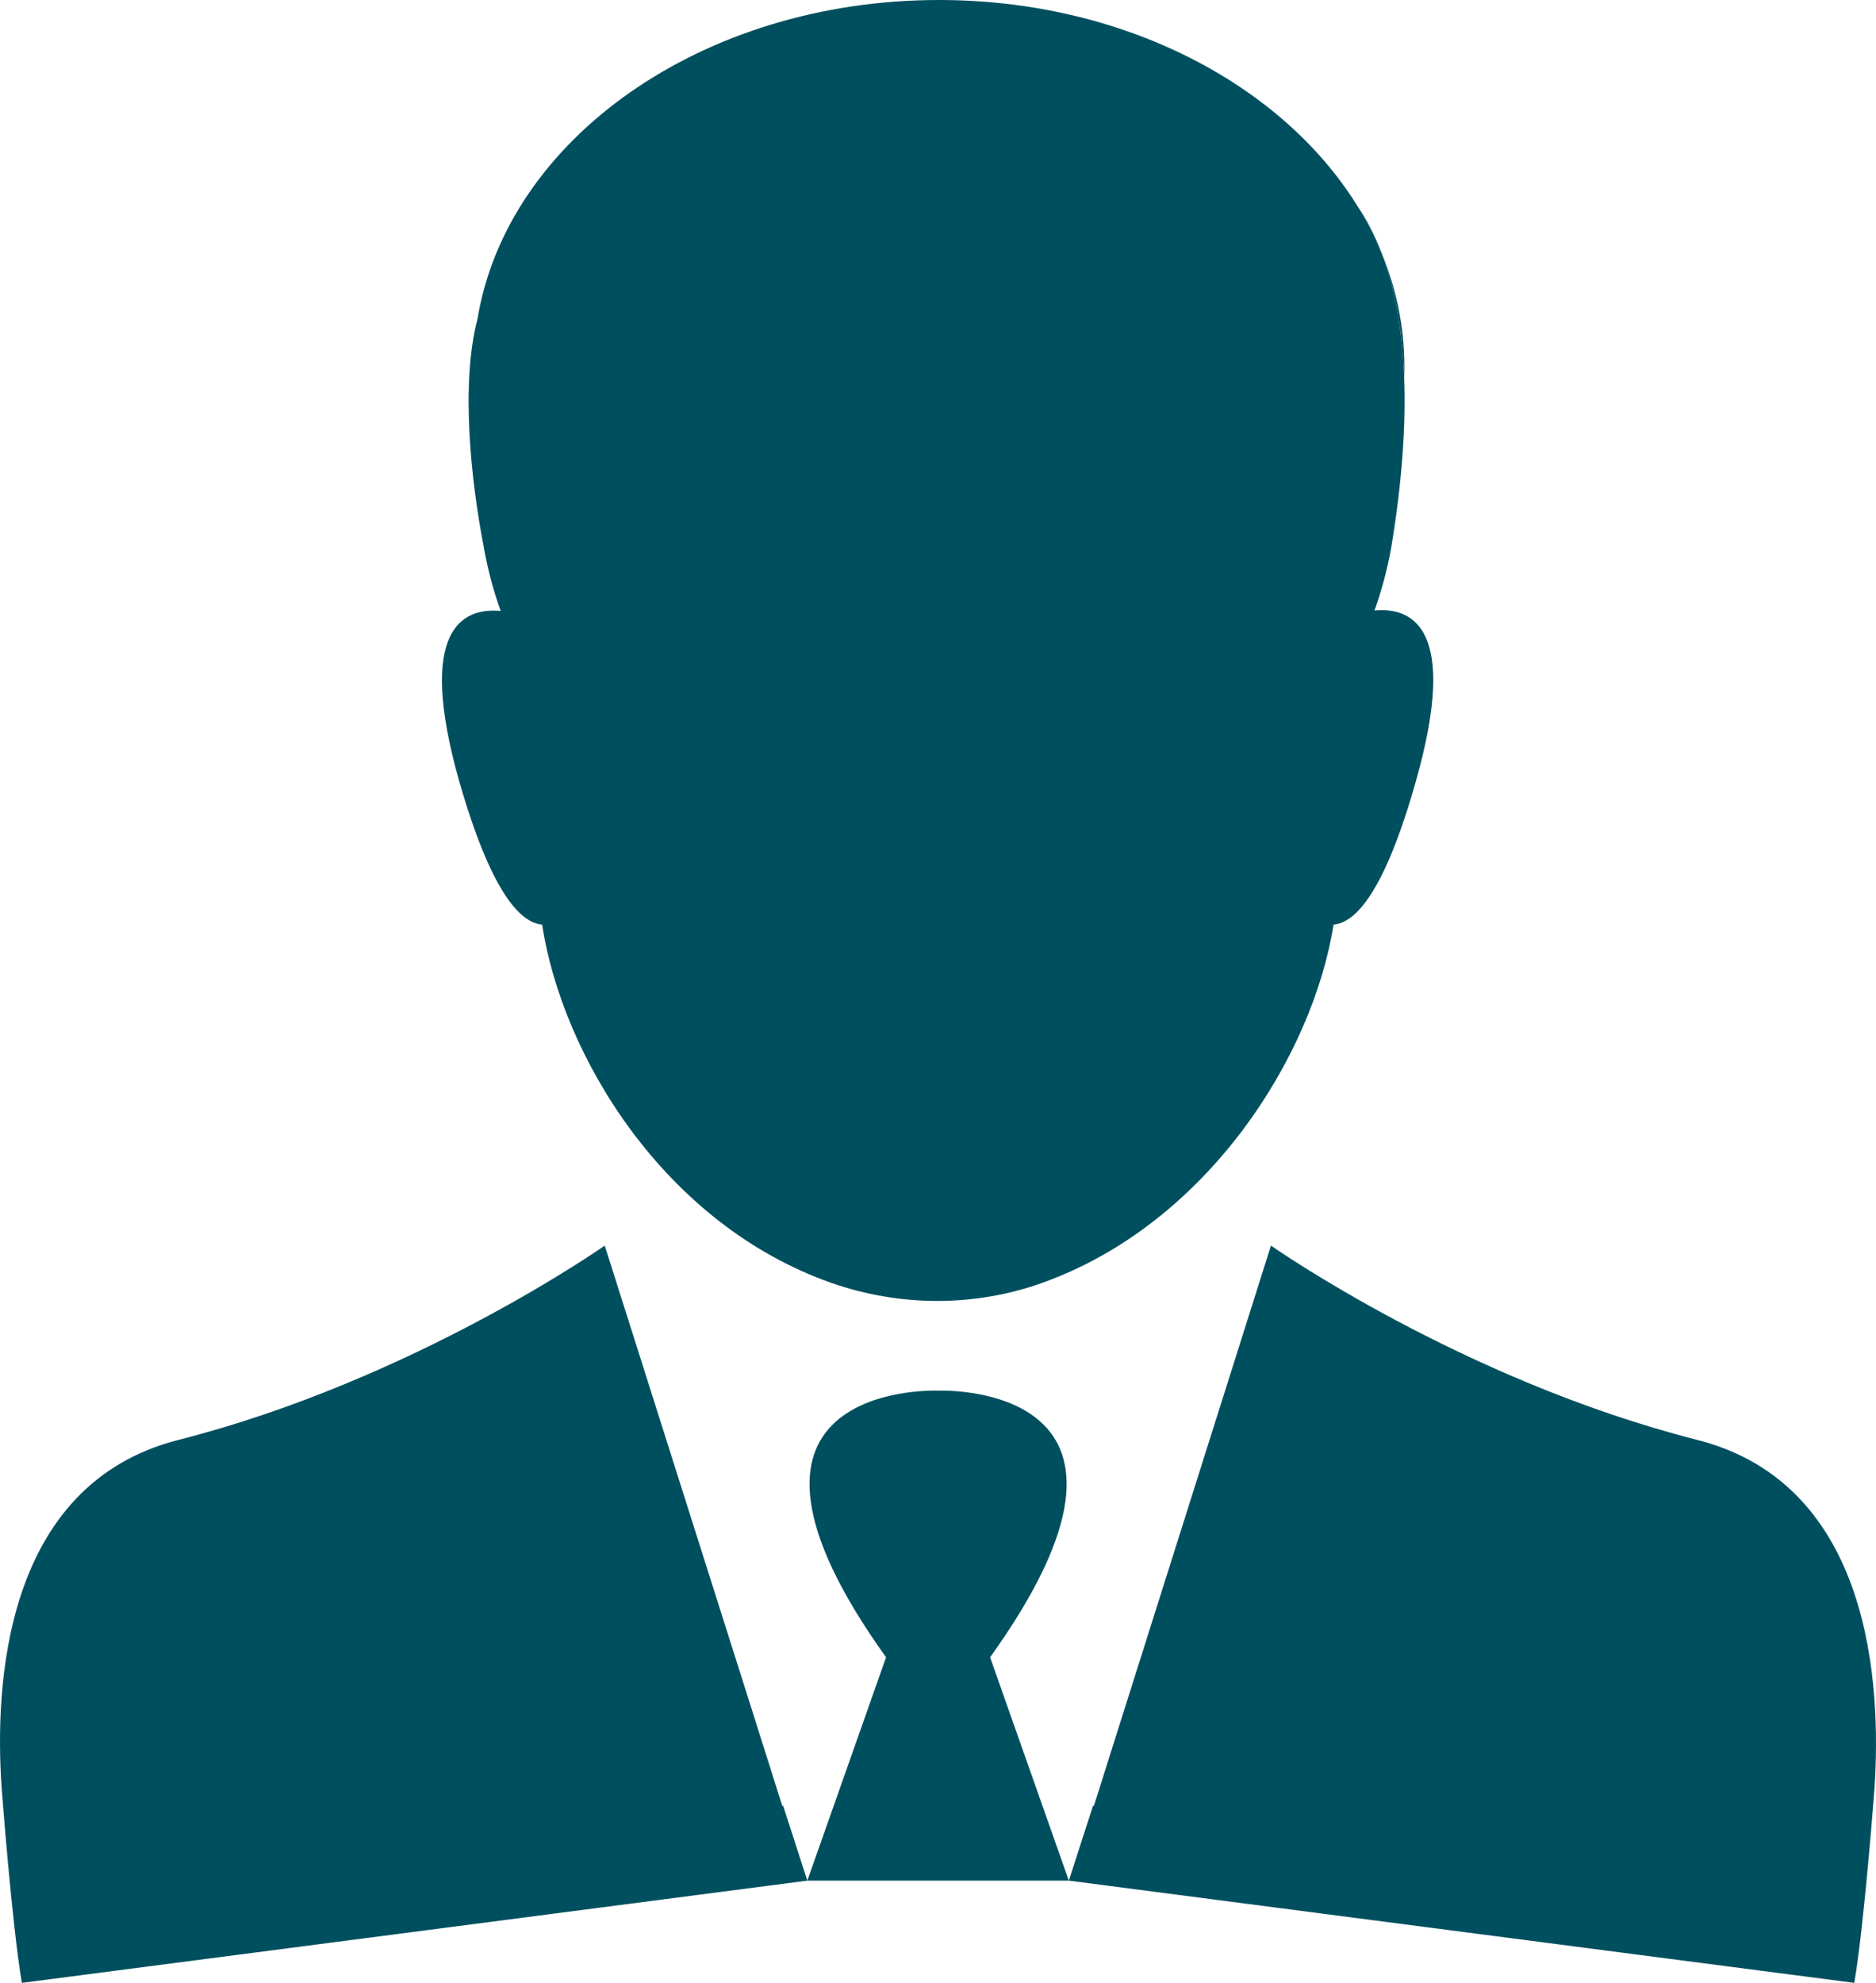 <?xml version="1.0" encoding="utf-8"?>
<!-- Generator: Adobe Illustrator 16.0.0, SVG Export Plug-In . SVG Version: 6.00 Build 0)  -->
<!DOCTYPE svg PUBLIC "-//W3C//DTD SVG 1.1//EN" "http://www.w3.org/Graphics/SVG/1.1/DTD/svg11.dtd">
<svg version="1.1" id="Layer_1" xmlns="http://www.w3.org/2000/svg" xmlns:xlink="http://www.w3.org/1999/xlink" x="0px" y="0px"
	 width="407.457px" height="430.574px" viewBox="0 0 407.457 430.574" enable-background="new 0 0 407.457 430.574"
	 xml:space="preserve">
<g>
	<path fill="#004F5F" d="M307.542,169.57c-6.8,24.1-13.101,30.8-17.9,31.2c-4.5,28.5-27.3,64.8-63,77.701
		c-14.899,5.399-31.2,5.3-46.1,0.1c-36.3-12.8-58.4-49.2-62.8-77.8c-4.8-0.4-11.1-7.1-18-31.1c-9.3-32.9,0.6-37.8,9-37
		c-1.6-4.5-2.8-9-3.6-13.5c-3-15.39-5.04-36.15-1.45-49.85c0.01-0.01,0.01-0.02,0.01-0.02C110.112,30.21,152.542,0,203.941,0
		c39.83,0,74.271,18.14,90.73,44.49c0.02,0.01,0.03,0.03,0.03,0.05c2.149,3.42,3.979,6.98,5.479,10.66
		c2.561,6.83,4.38,15.57,4.79,26.76c0.391,10.2-0.39,22.44-2.83,37.11c-0.8,4.4-2,9-3.6,13.5
		C306.941,131.77,316.842,136.67,307.542,169.57"/>
	<path fill="#004F5F" d="M300.182,55.2c-1.5-3.68-3.33-7.24-5.479-10.66C296.712,47.44,298.592,50.95,300.182,55.2"/>
	<path fill="#004F5F" d="M402.746,430.574c2.2-13,4.399-42.5,4.399-42.5c1.4-21.7-0.399-65.7-38.5-75.4
		c-51.1-13-92.6-42.199-92.6-42.199l-32.4,102.5l-6.1,19.3l-0.1-0.3l-5.301,16.399"/>
	<path fill="#004F5F" d="M175.346,408.374l-5.3-16.399l-0.1,0.3l-6.1-19.3l-32.5-102.5c0,0-41.5,29.199-92.6,42.199
		c-38.1,9.7-39.9,53.7-38.4,75.4c0,0,2.2,29.5,4.4,42.5"/>
	<path fill="#004F5F" d="M232.146,408.374l-17.1-48.5c42-58.6-8.5-58-11.3-57.899c-2.8-0.101-53.3-0.7-11.3,57.899l-17.1,48.5"/>
	<path fill="#004F5F" d="M305.021,79.59c0,0.79-0.01,1.59-0.05,2.37c-0.41-11.19-2.229-19.93-4.79-26.76
		C303.322,62.88,305.021,71.08,305.021,79.59"/>
</g>
</svg>
